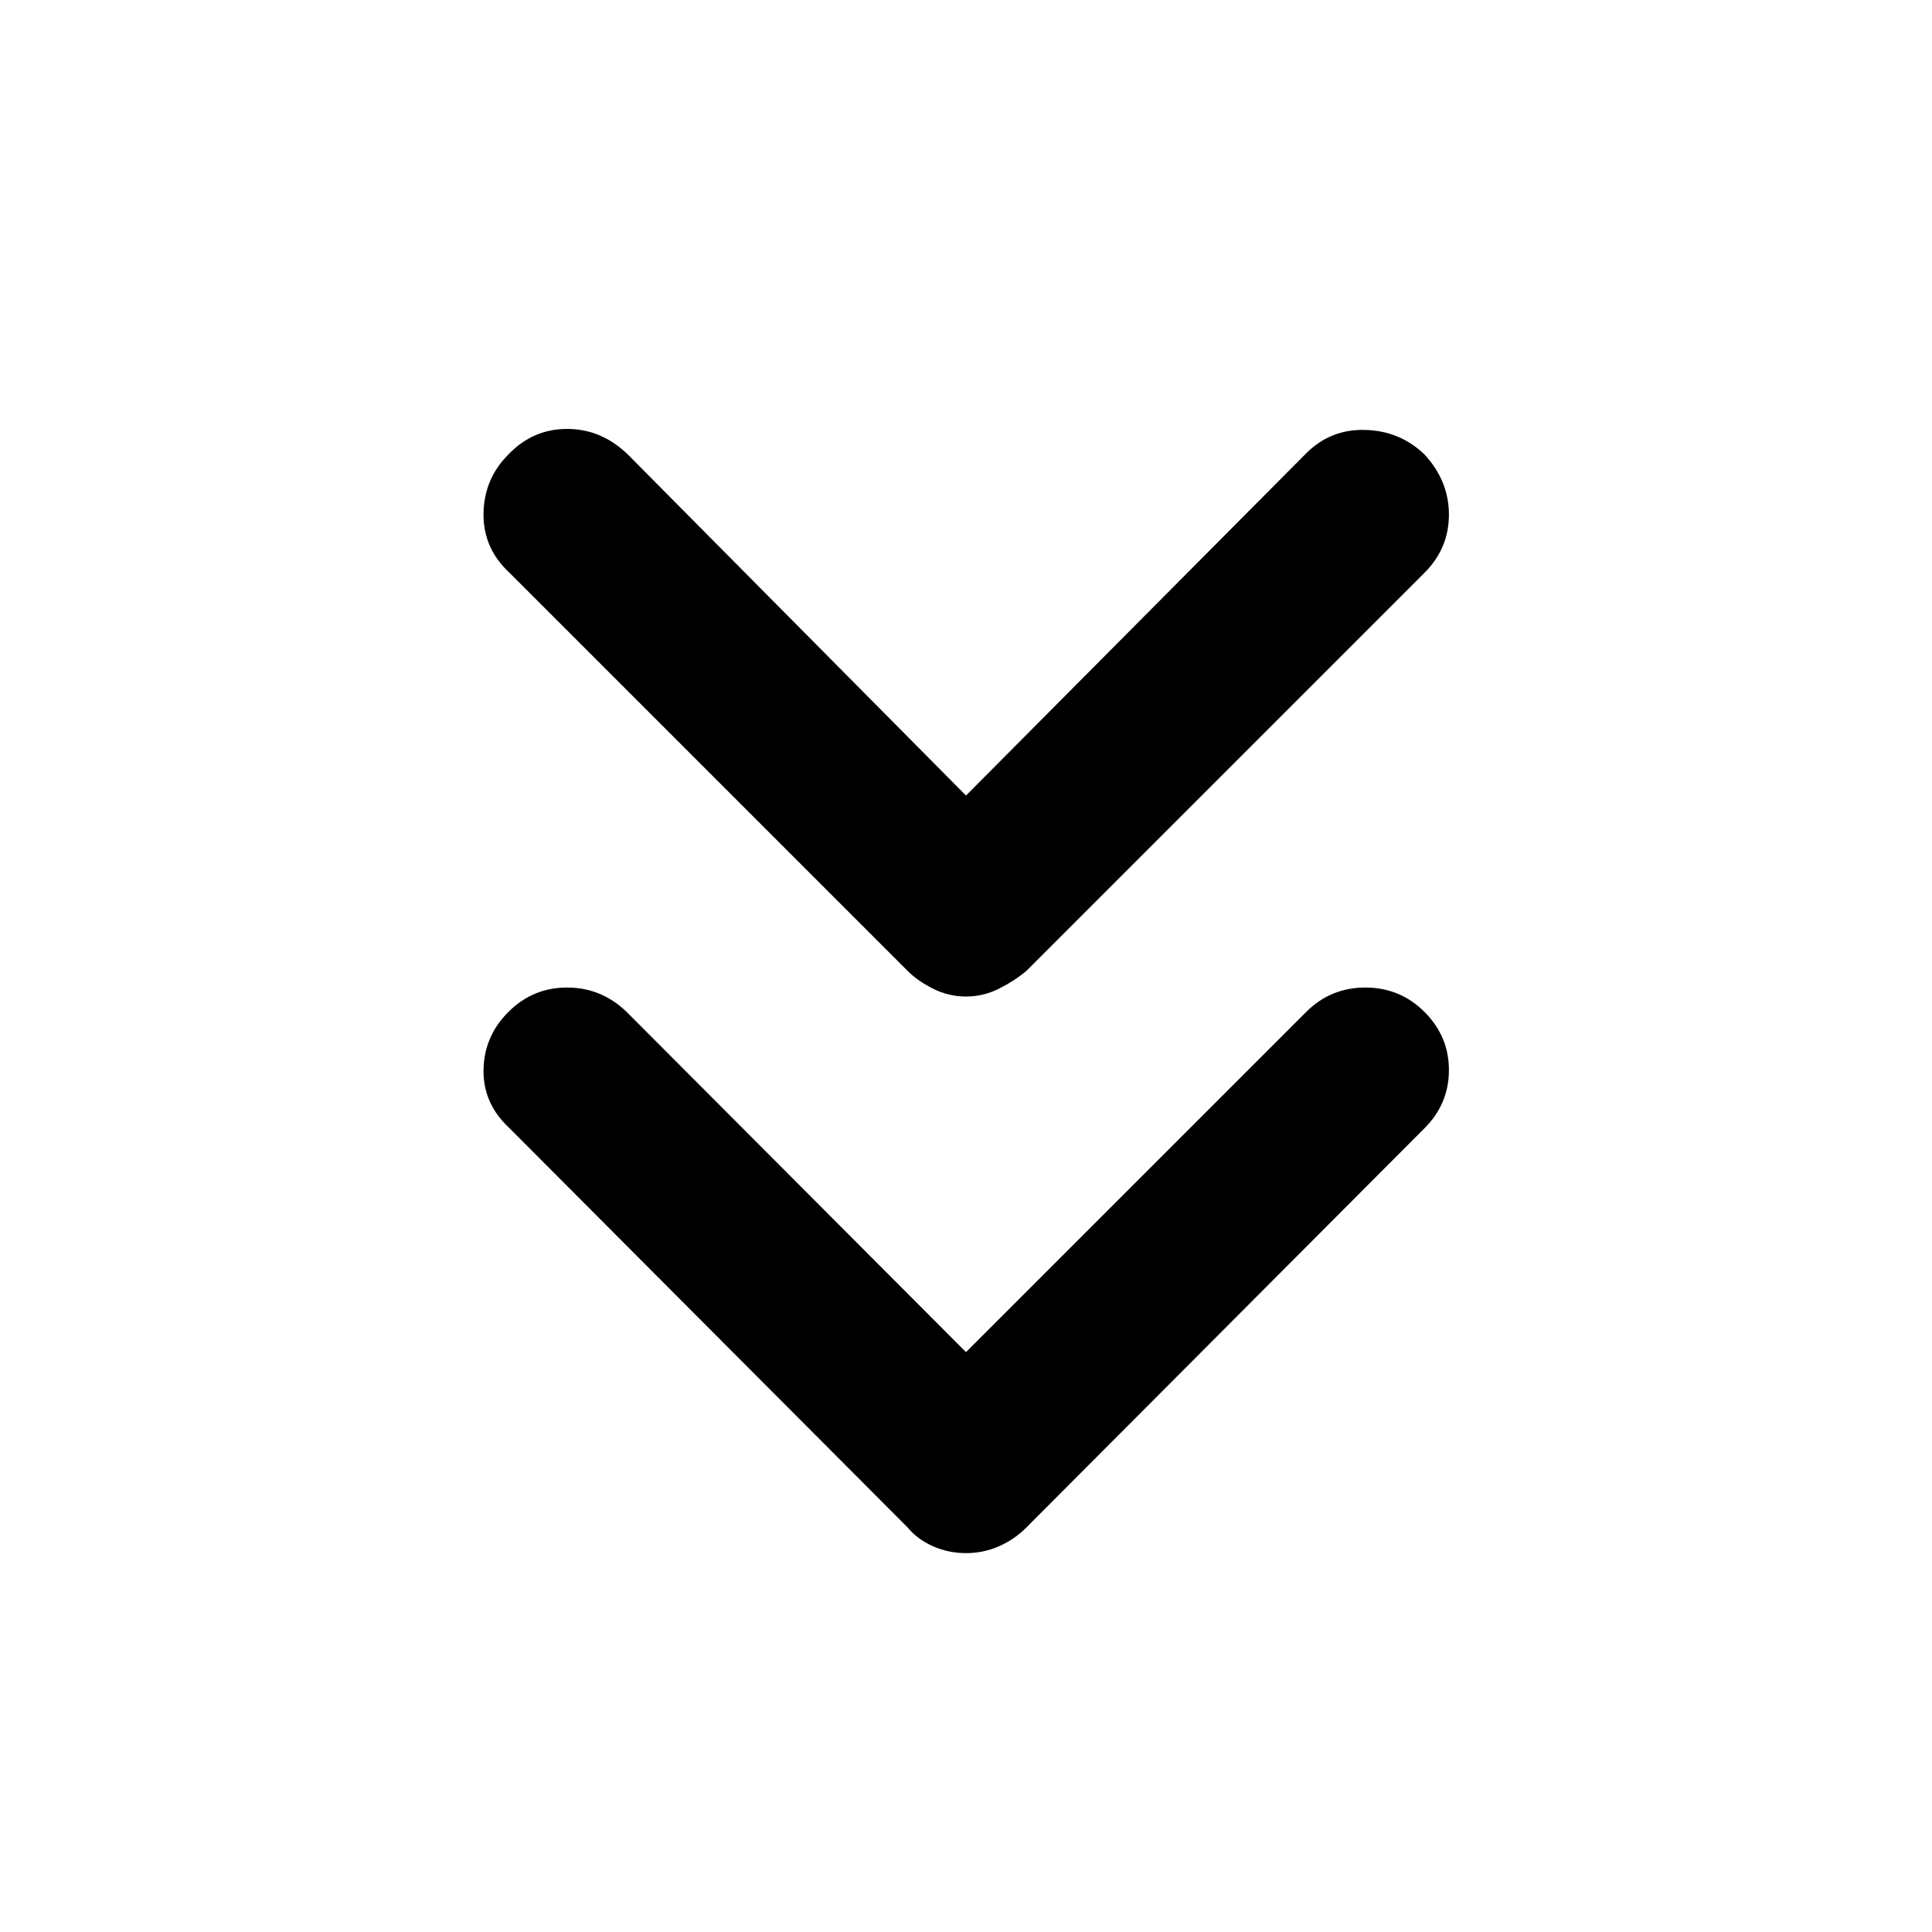 <svg xmlns="http://www.w3.org/2000/svg" height="48" viewBox="0 -960 960 960" width="48"><path d="m480-288.13 169.04-169.04q12.13-12.13 29.39-12.13 17.27 0 29.4 12.13 12.13 12.13 12.13 28.89 0 16.76-12.13 28.89L509.96-200.96q-6 6-13.7 9.35-7.69 3.35-16.26 3.35t-16.26-3.35q-7.7-3.35-12.7-9.35L253.17-399.39q-13.13-12.13-12.91-28.89.22-16.76 12.35-28.89 12.13-12.13 29.17-12.13 17.05 0 29.61 12.13L480-288.13Zm0-276.57 169.04-170.04q12.13-12.13 29.39-11.63 17.27.5 29.4 12.2 12.13 13.13 12.13 29.89 0 16.76-12.13 28.89L509.96-477.52q-6 5-13.7 8.85-7.69 3.84-16.26 3.84t-16.26-3.84q-7.7-3.85-12.7-8.85L253.17-675.39q-13.13-12.13-12.91-29.39.22-17.26 12.35-29.39 12.13-12.7 29.17-12.7 17.05 0 30.18 12.7L480-564.7Z"/></svg>